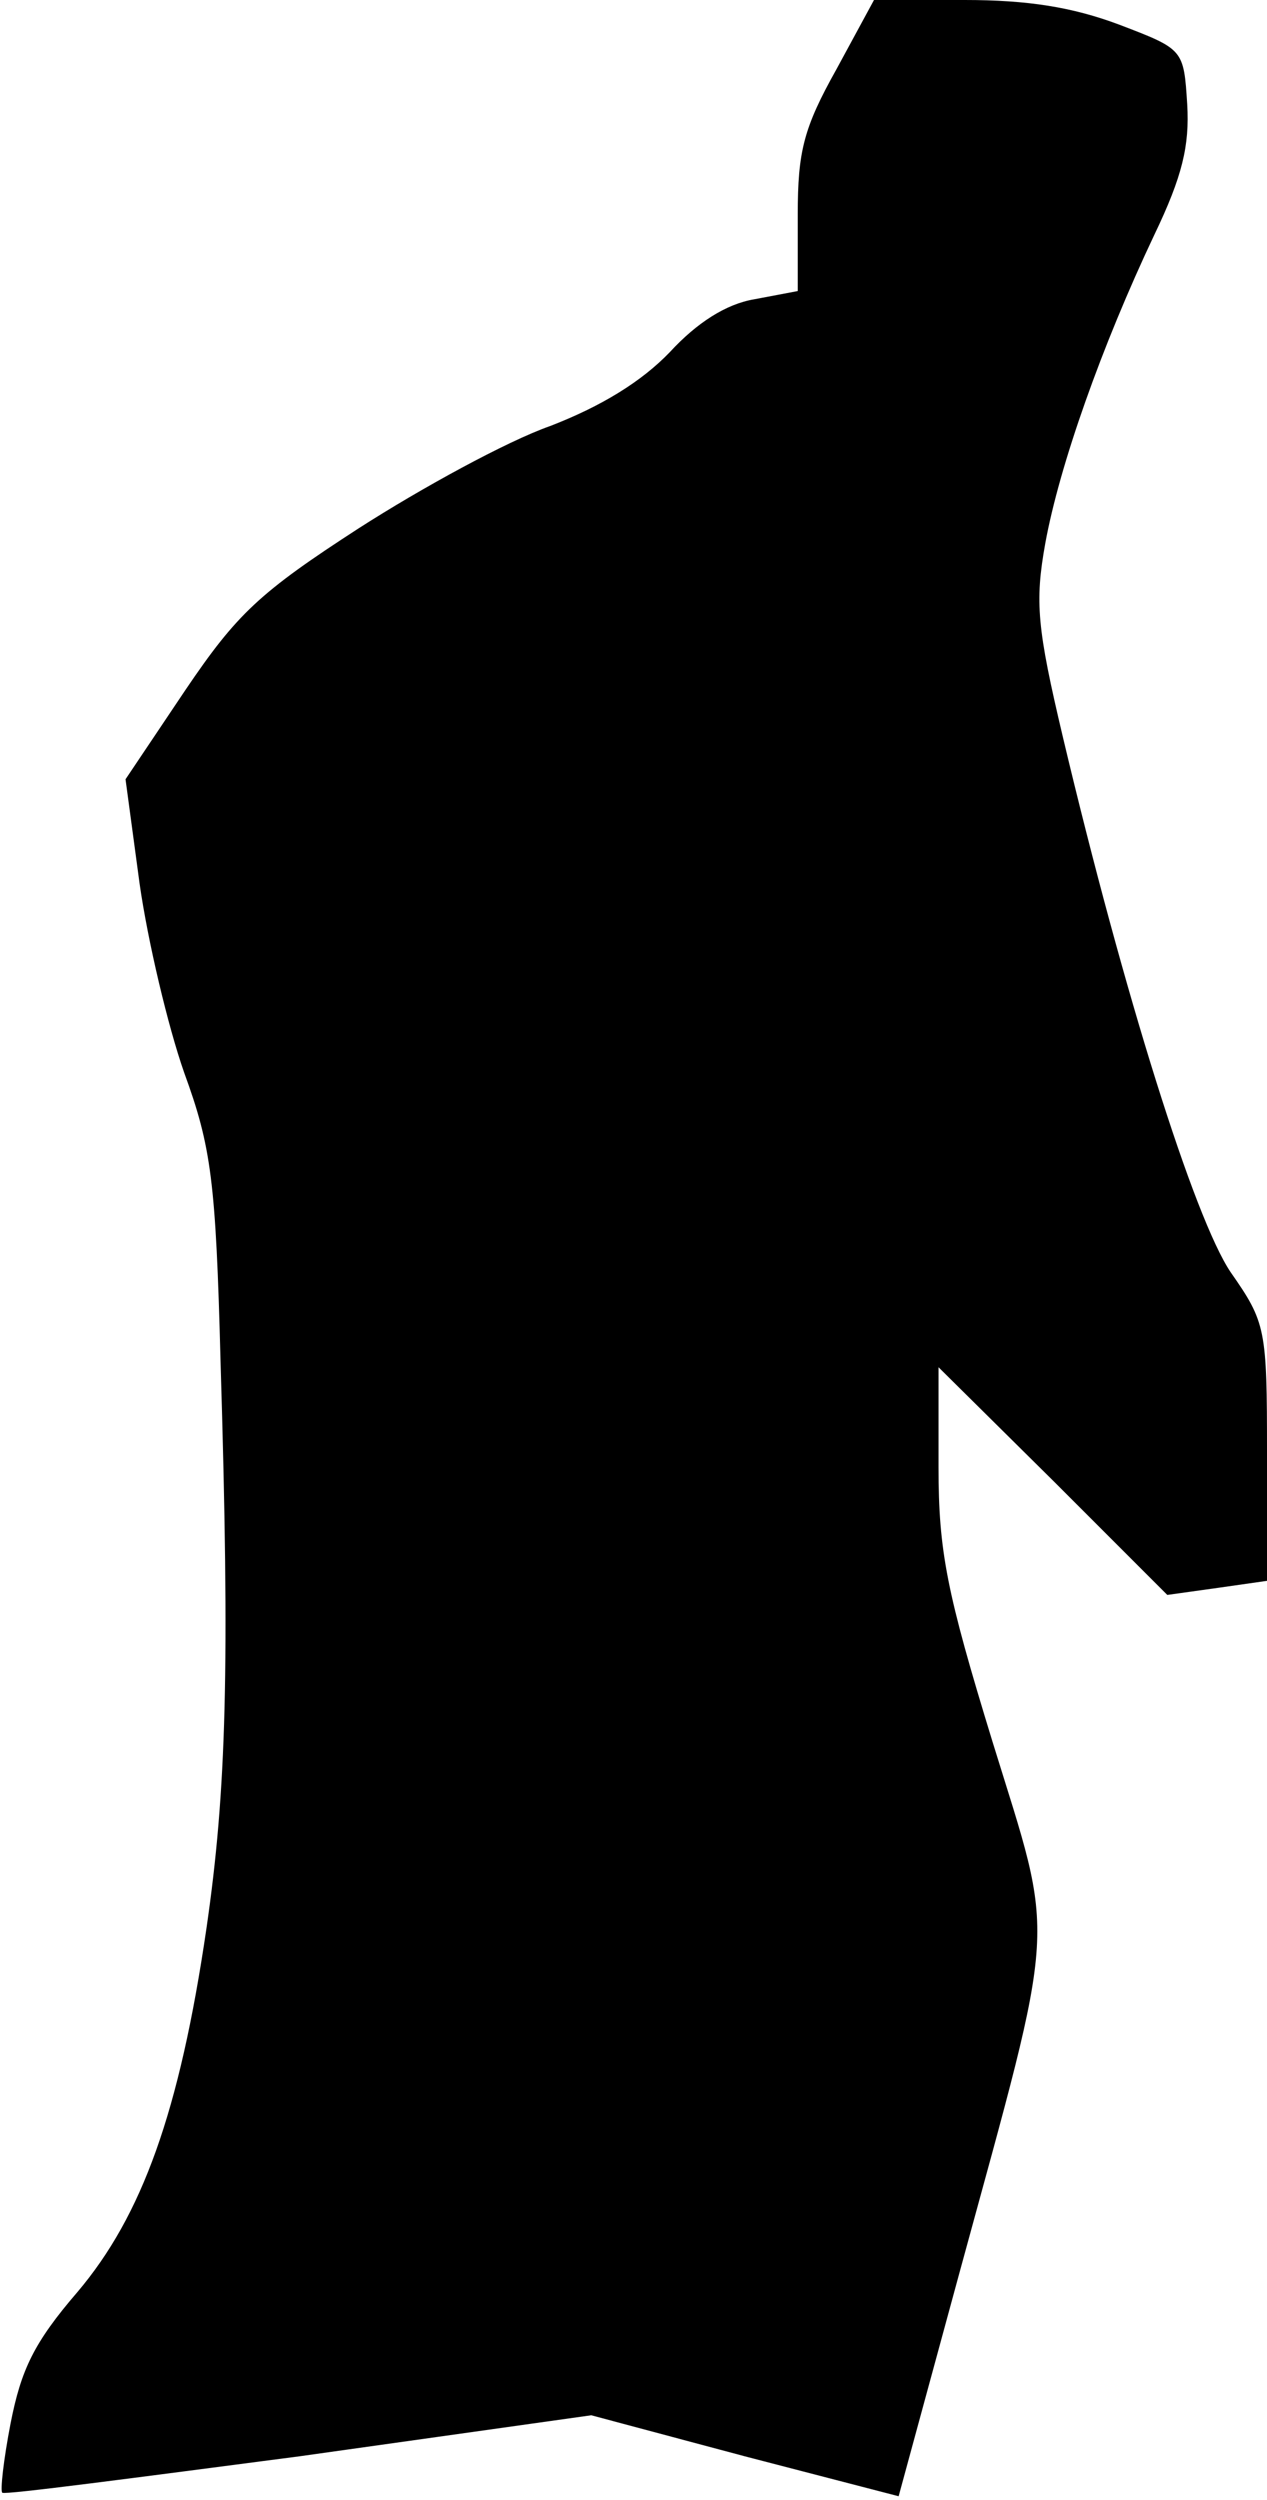<?xml version="1.0" standalone="no"?>
<!DOCTYPE svg PUBLIC "-//W3C//DTD SVG 20010904//EN"
 "http://www.w3.org/TR/2001/REC-SVG-20010904/DTD/svg10.dtd">
<svg version="1.0" xmlns="http://www.w3.org/2000/svg"
 width="108pt" height="213pt" viewBox="0 0 108 213"
 preserveAspectRatio="xMidYMid meet">
<g transform="translate(0,213) scale(0.1,-0.1)"
fill="#000000" stroke="none">
<path fill="#000000" stroke="none" d="M713 2071 c-28 -50 -33 -70 -33 -124
l0 -65 -37 -7 c-24 -4 -49 -20 -72 -45 -24 -25 -58 -46 -102 -63 -37 -13 -110
-53 -163 -87 -85 -55 -104 -73 -148 -138 l-51 -76 12 -89 c7 -49 24 -121 38
-161 23 -63 27 -92 31 -246 8 -262 5 -366 -12 -483 -23 -157 -55 -245 -110
-310 -37 -43 -48 -66 -57 -112 -6 -31 -9 -58 -7 -59 2 -2 115 13 253 31 l249
35 131 -35 131 -34 52 191 c84 308 82 277 28 452 -39 127 -46 162 -46 234 l0
85 98 -97 97 -97 43 6 42 6 0 109 c0 106 -1 111 -31 154 -31 46 -91 237 -143
456 -22 93 -24 115 -15 165 12 66 48 168 93 263 24 50 30 76 28 111 -3 47 -3
47 -58 68 -40 15 -78 21 -132 21 l-77 0 -32 -59z"/>
</g>
</svg>
